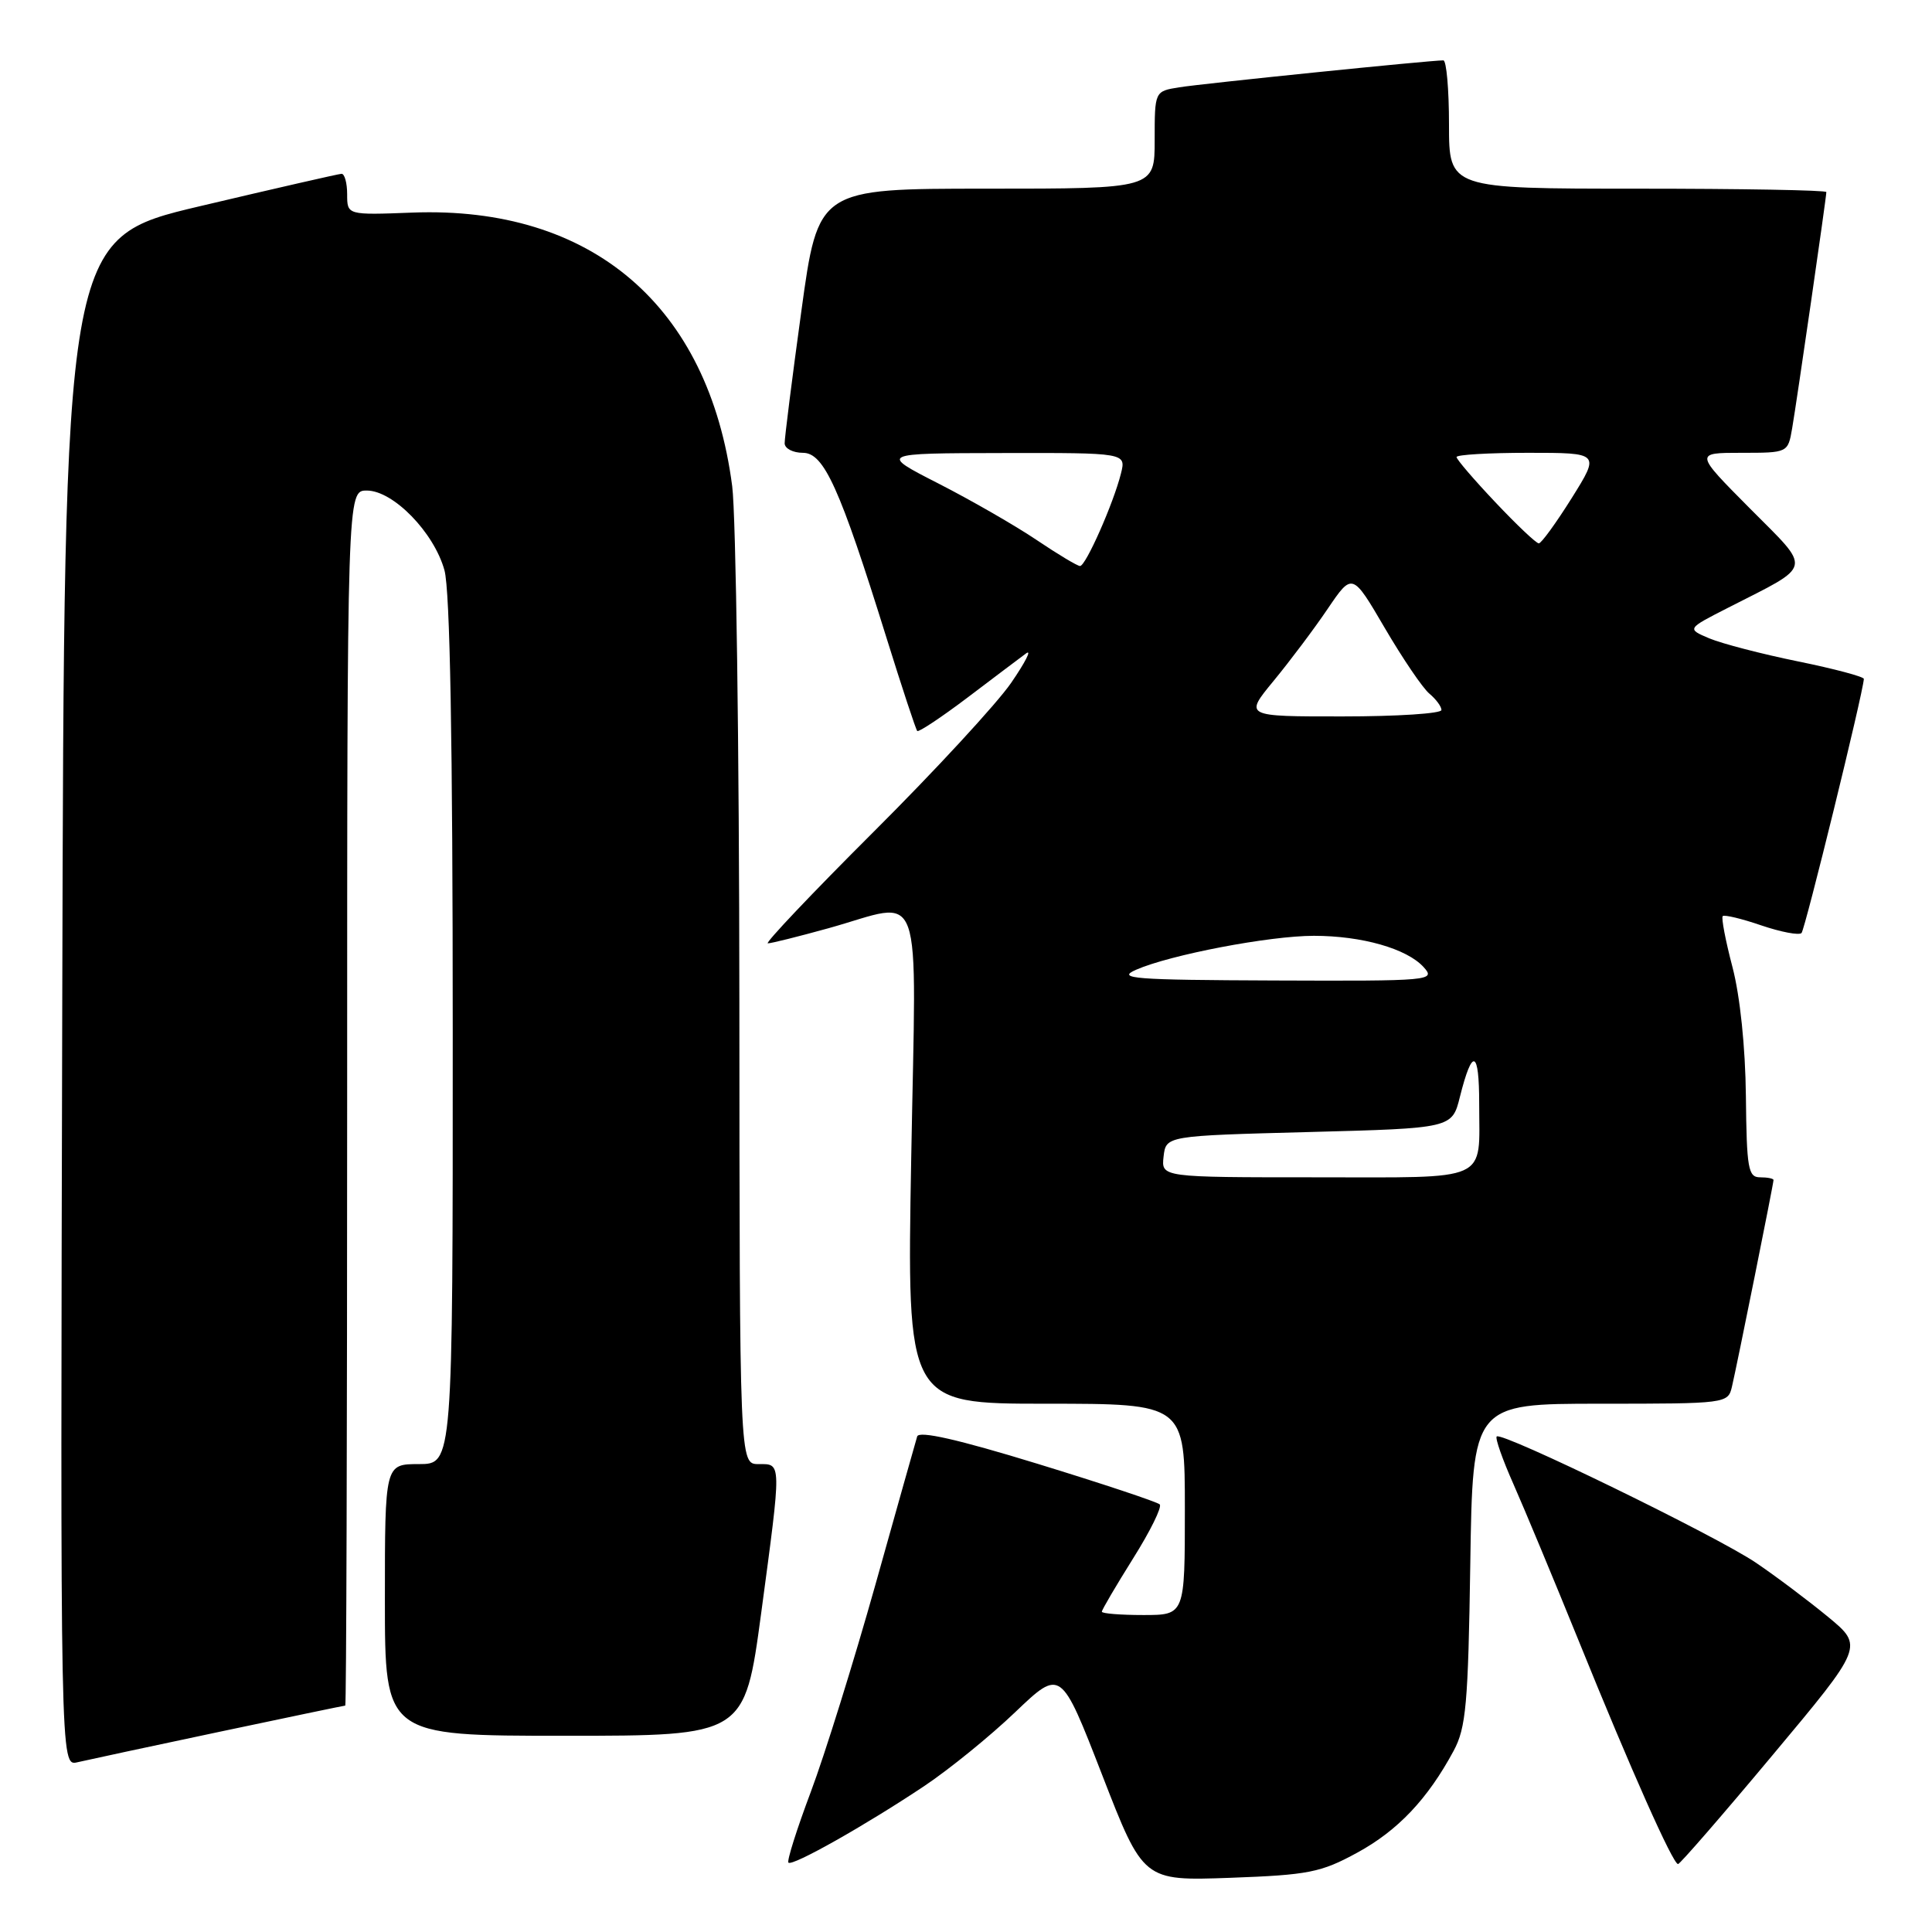 <?xml version="1.0" encoding="UTF-8" standalone="no"?>
<!DOCTYPE svg PUBLIC "-//W3C//DTD SVG 1.1//EN" "http://www.w3.org/Graphics/SVG/1.1/DTD/svg11.dtd" >
<svg xmlns="http://www.w3.org/2000/svg" xmlns:xlink="http://www.w3.org/1999/xlink" version="1.1" viewBox="0 0 256 256">
 <g >
 <path fill="currentColor"
d=" M 179.82 245.50 C 185.21 242.57 189.17 238.39 192.61 232.00 C 194.26 228.95 194.54 225.78 194.82 207.25 C 195.14 186.00 195.14 186.00 212.05 186.00 C 228.76 186.00 228.97 185.97 229.49 183.75 C 230.16 180.91 235.00 156.85 235.00 156.36 C 235.00 156.16 234.20 156.00 233.22 156.00 C 231.64 156.00 231.44 154.84 231.34 145.25 C 231.27 138.75 230.57 131.99 229.56 128.14 C 228.64 124.64 228.06 121.60 228.27 121.39 C 228.49 121.18 230.79 121.73 233.38 122.62 C 235.98 123.50 238.38 123.96 238.71 123.63 C 239.18 123.15 246.85 91.92 246.97 89.96 C 246.99 89.67 243.06 88.62 238.25 87.64 C 233.44 86.66 228.15 85.28 226.50 84.59 C 223.50 83.32 223.50 83.32 229.00 80.52 C 240.37 74.72 240.16 75.71 231.84 67.34 C 224.55 60.00 224.55 60.00 230.73 60.00 C 236.91 60.00 236.91 60.00 237.47 56.75 C 238.09 53.16 242.00 26.15 242.00 25.45 C 242.00 25.20 230.75 25.00 217.00 25.00 C 192.00 25.00 192.00 25.00 192.00 16.50 C 192.00 11.82 191.66 8.00 191.25 8.00 C 189.54 7.99 159.25 11.08 156.25 11.57 C 153.00 12.09 153.00 12.09 153.00 18.55 C 153.00 25.00 153.00 25.00 130.71 25.00 C 108.41 25.00 108.41 25.00 106.18 41.25 C 104.95 50.19 103.96 58.06 103.97 58.75 C 103.99 59.44 105.08 60.00 106.39 60.00 C 109.18 60.00 111.26 64.59 117.46 84.50 C 119.52 91.10 121.35 96.66 121.54 96.86 C 121.72 97.05 124.72 95.06 128.19 92.44 C 131.66 89.81 135.16 87.17 135.96 86.58 C 136.76 85.99 135.86 87.75 133.97 90.50 C 132.07 93.25 123.87 102.14 115.73 110.25 C 107.60 118.36 101.31 125.00 101.74 125.00 C 102.18 125.00 105.79 124.10 109.76 123.00 C 122.63 119.43 121.40 116.01 120.74 153.50 C 120.16 186.00 120.16 186.00 138.58 186.00 C 157.00 186.00 157.00 186.00 157.00 200.00 C 157.00 214.00 157.00 214.00 151.50 214.00 C 148.47 214.00 146.00 213.80 146.00 213.56 C 146.00 213.31 147.86 210.15 150.13 206.52 C 152.41 202.90 154.00 199.67 153.67 199.34 C 153.35 199.02 146.06 196.59 137.48 193.96 C 126.95 190.73 121.76 189.55 121.53 190.34 C 121.34 190.98 118.84 199.82 115.99 210.00 C 113.13 220.18 109.28 232.53 107.43 237.45 C 105.58 242.37 104.25 246.58 104.47 246.81 C 104.99 247.33 114.71 241.84 122.50 236.64 C 125.80 234.43 131.22 230.03 134.53 226.86 C 140.57 221.10 140.57 221.10 146.03 235.16 C 151.49 249.23 151.49 249.23 162.99 248.82 C 173.38 248.44 175.02 248.12 179.82 245.50 Z  M 234.87 232.57 C 246.94 218.14 246.94 218.14 242.22 214.24 C 239.62 212.10 235.33 208.87 232.67 207.07 C 227.45 203.53 198.99 189.67 198.32 190.34 C 198.10 190.57 199.09 193.39 200.53 196.63 C 201.96 199.86 205.87 209.25 209.22 217.50 C 216.11 234.52 221.67 247.00 222.35 247.00 C 222.60 247.00 228.24 240.51 234.87 232.57 Z  M 29.00 229.49 C 38.07 227.57 45.61 226.00 45.75 226.00 C 45.89 226.00 46.00 189.78 46.00 145.50 C 46.00 65.00 46.00 65.00 48.60 65.00 C 52.10 65.00 57.50 70.54 58.89 75.55 C 59.63 78.20 59.99 98.28 59.99 136.75 C 60.00 194.00 60.00 194.00 55.50 194.00 C 51.00 194.00 51.00 194.00 51.00 212.00 C 51.00 230.00 51.00 230.00 74.84 230.00 C 98.67 230.00 98.67 230.00 100.86 213.75 C 103.58 193.45 103.59 194.00 100.50 194.00 C 98.00 194.00 98.00 194.00 97.97 132.75 C 97.95 99.06 97.52 68.31 97.02 64.42 C 93.91 40.52 78.42 27.27 54.65 28.17 C 46.00 28.50 46.00 28.50 46.00 25.75 C 46.00 24.24 45.66 23.01 45.25 23.03 C 44.84 23.05 36.40 24.98 26.50 27.32 C 8.50 31.57 8.50 31.57 8.25 132.80 C 7.99 234.04 7.99 234.04 10.25 233.51 C 11.49 233.22 19.92 231.41 29.00 229.49 Z  M 154.18 153.25 C 154.50 150.50 154.50 150.50 173.45 150.00 C 192.41 149.50 192.41 149.50 193.45 145.32 C 195.10 138.76 196.00 139.09 196.00 146.25 C 196.00 156.77 197.70 156.00 174.33 156.00 C 153.87 156.00 153.87 156.00 154.18 153.25 Z  M 150.53 128.50 C 155.07 126.51 168.21 124.00 174.09 124.00 C 180.46 124.00 186.42 125.70 188.64 128.15 C 190.26 129.94 189.66 130.00 168.90 129.92 C 150.17 129.85 147.88 129.67 150.53 128.50 Z  M 168.76 90.22 C 170.90 87.62 174.13 83.33 175.92 80.68 C 179.19 75.86 179.19 75.86 183.50 83.23 C 185.88 87.29 188.53 91.20 189.41 91.92 C 190.28 92.65 191.00 93.62 191.00 94.08 C 191.00 94.55 185.12 94.93 177.93 94.93 C 164.87 94.94 164.87 94.94 168.76 90.22 Z  M 137.34 71.54 C 134.52 69.64 128.67 66.28 124.35 64.07 C 116.50 60.06 116.50 60.06 132.86 60.03 C 149.22 60.00 149.22 60.00 148.53 62.75 C 147.54 66.70 143.87 75.00 143.11 75.00 C 142.76 75.00 140.16 73.44 137.34 71.54 Z  M 198.15 66.56 C 195.32 63.57 193.00 60.87 193.00 60.56 C 193.00 60.25 197.28 60.00 202.50 60.00 C 212.01 60.00 212.01 60.00 208.26 66.00 C 206.19 69.30 204.23 72.00 203.90 72.00 C 203.56 72.00 200.97 69.55 198.15 66.56 Z "/>
</g>
</svg>